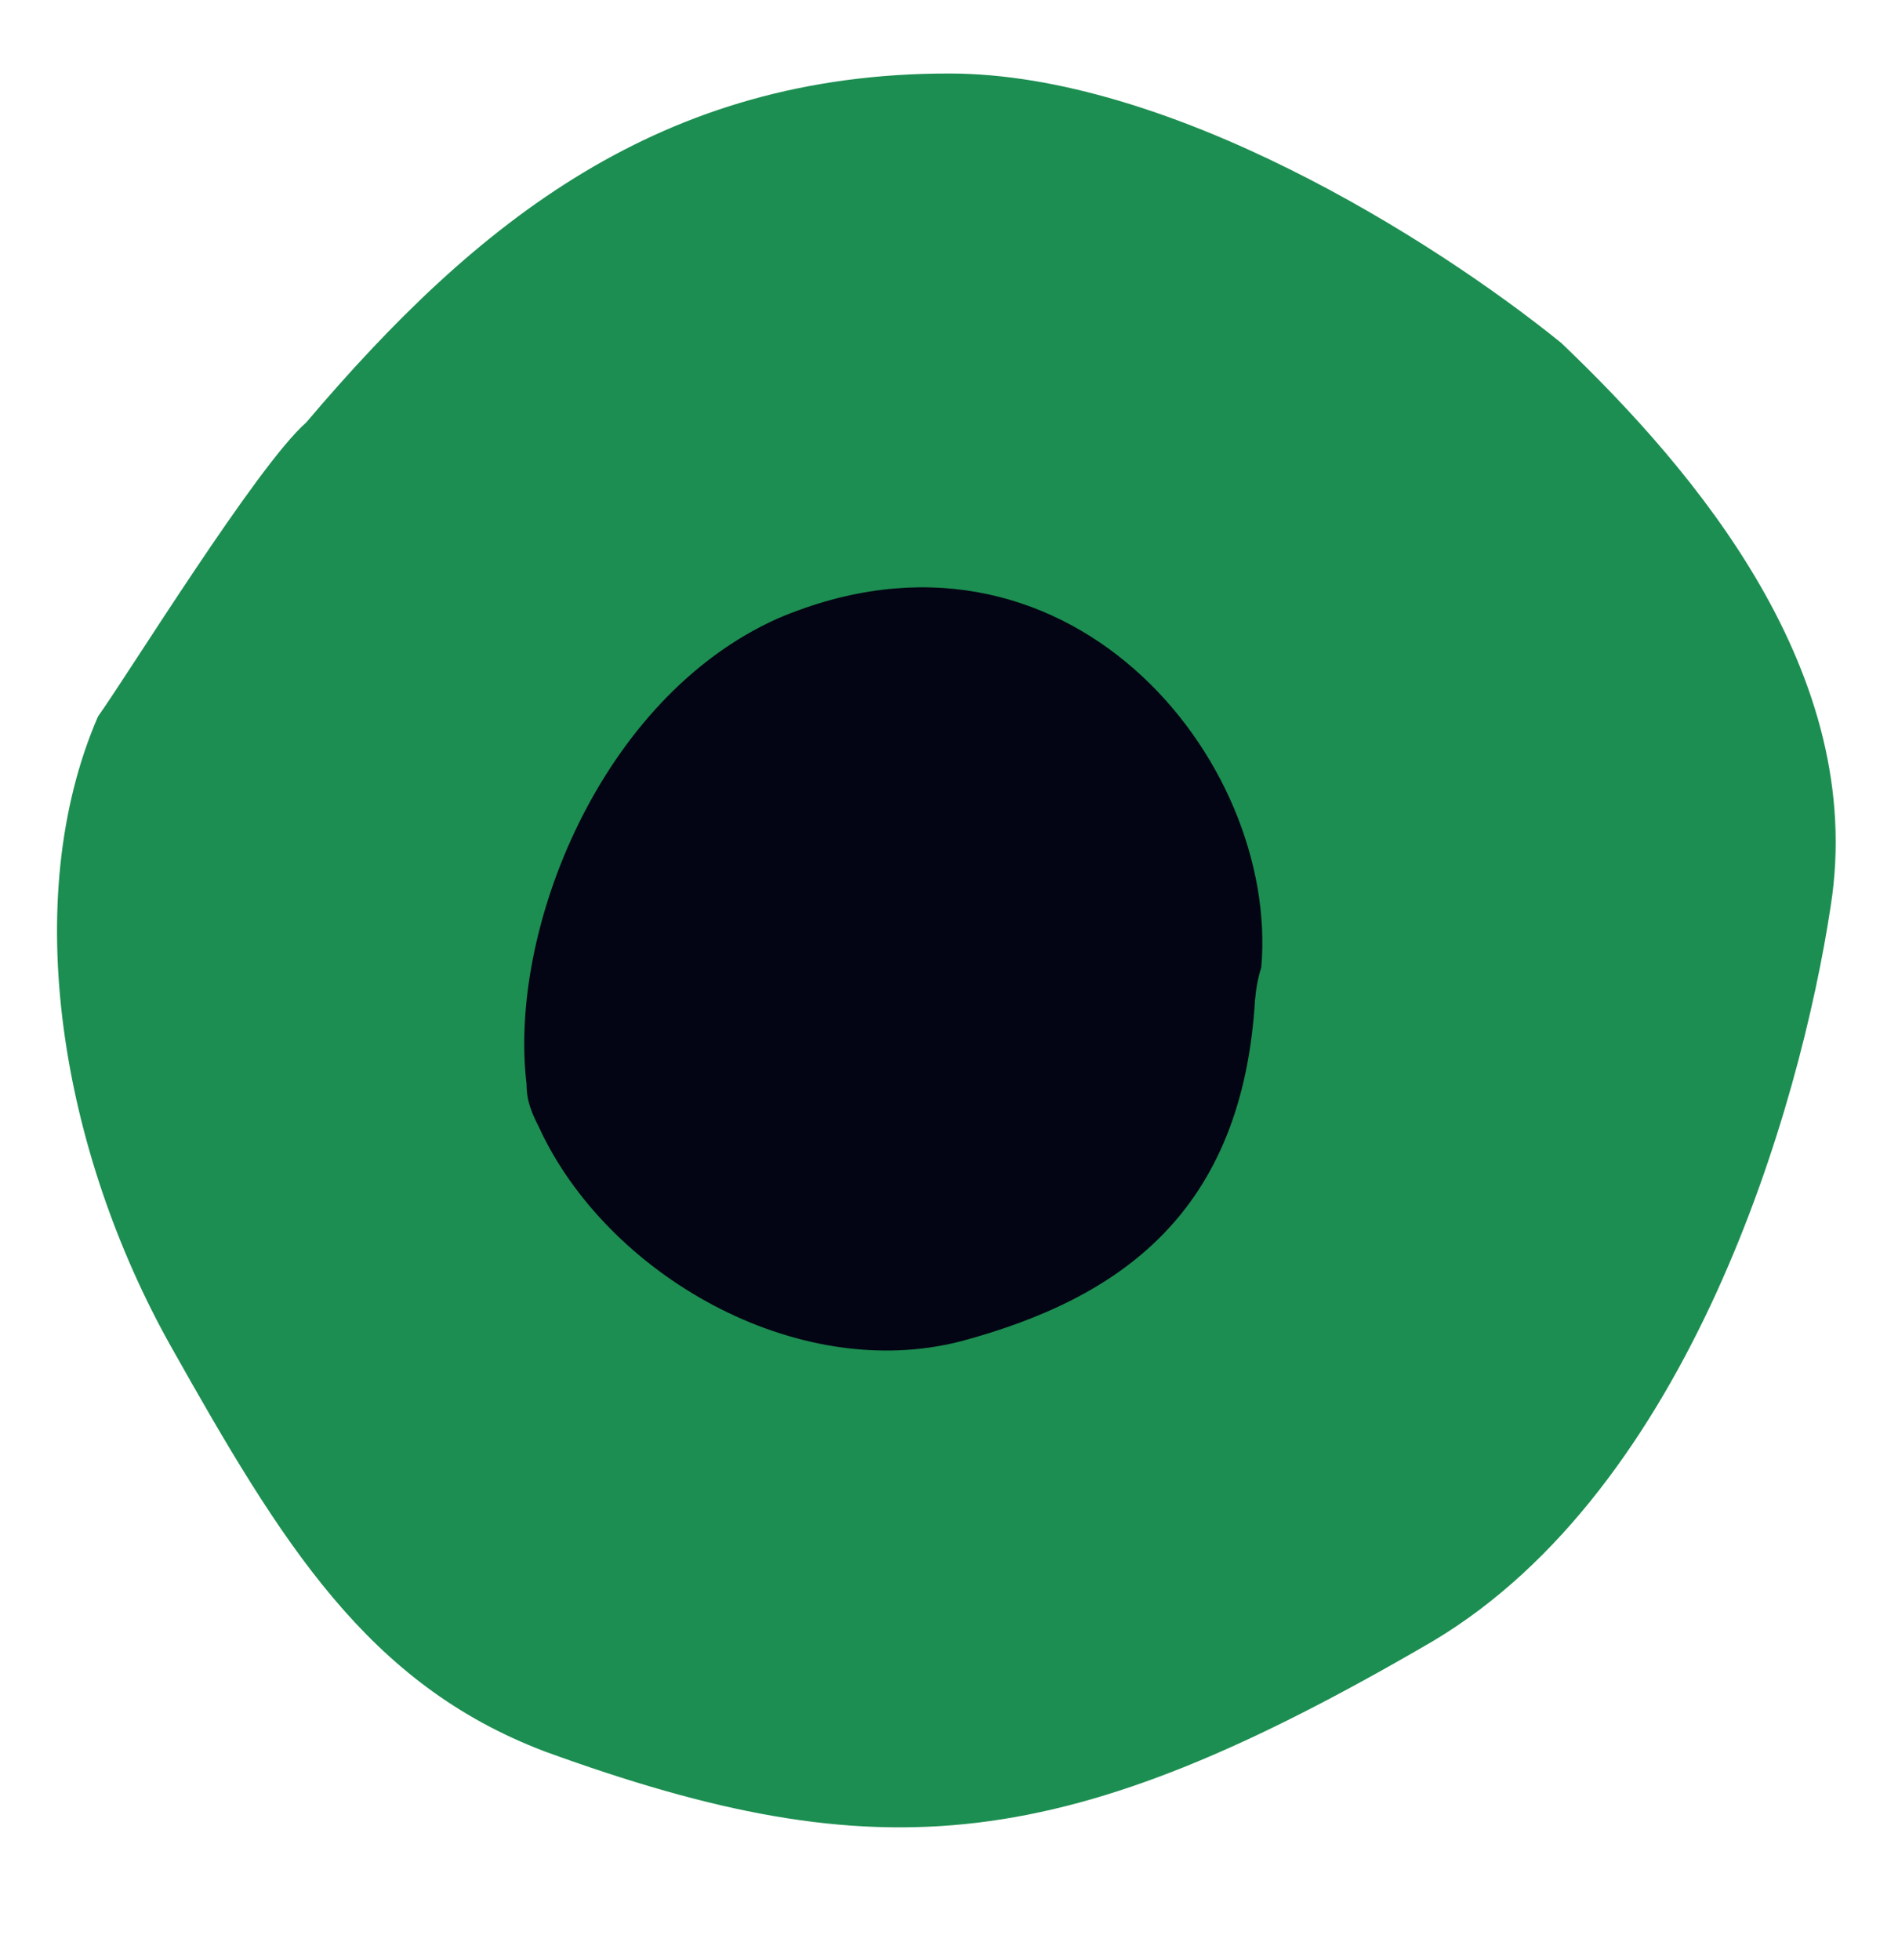 <?xml version="1.0" encoding="utf-8"?>
<!-- Generator: Adobe Illustrator 21.0.2, SVG Export Plug-In . SVG Version: 6.00 Build 0)  -->
<svg version="1.1" id="Ebene_1" xmlns="http://www.w3.org/2000/svg" xmlns:xlink="http://www.w3.org/1999/xlink" x="0px" y="0px"
	 viewBox="0 0 31 32" style="enable-background:new 0 0 31 32;" xml:space="preserve">
<style type="text/css">
	.st0{fill:#1C8E51;}
	.st1{fill:#040514;}
</style>
<path class="st0" d="M23.4,26.8c-6,3.5-9,3.8-14.5,1.8c-2.9-1.1-4.3-3.4-6.1-6.6c-1.8-3.2-2.5-7.3-1.2-10.3C2.1,11,4.2,7.6,5,6.9
	c2.8-3.3,5.8-5.7,10.5-5.7c3.6,0,7.9,2.7,10,4.4c2.2,2.1,5,5.4,4.4,9.2C29.4,18.1,27.6,24.3,23.4,26.8z"/>
<path class="st1" d="M20.5,16.3c-0.2,3.5-2.2,4.9-4.8,5.6c-2.7,0.7-5.8-1.1-6.9-3.5c-0.1-0.2-0.2-0.4-0.2-0.7
	c-0.3-2.5,1.2-6.3,4.1-7.6c4.7-2,8.2,2.3,7.9,5.7C20.5,16.1,20.5,16.4,20.5,16.3z"/>
</svg>
